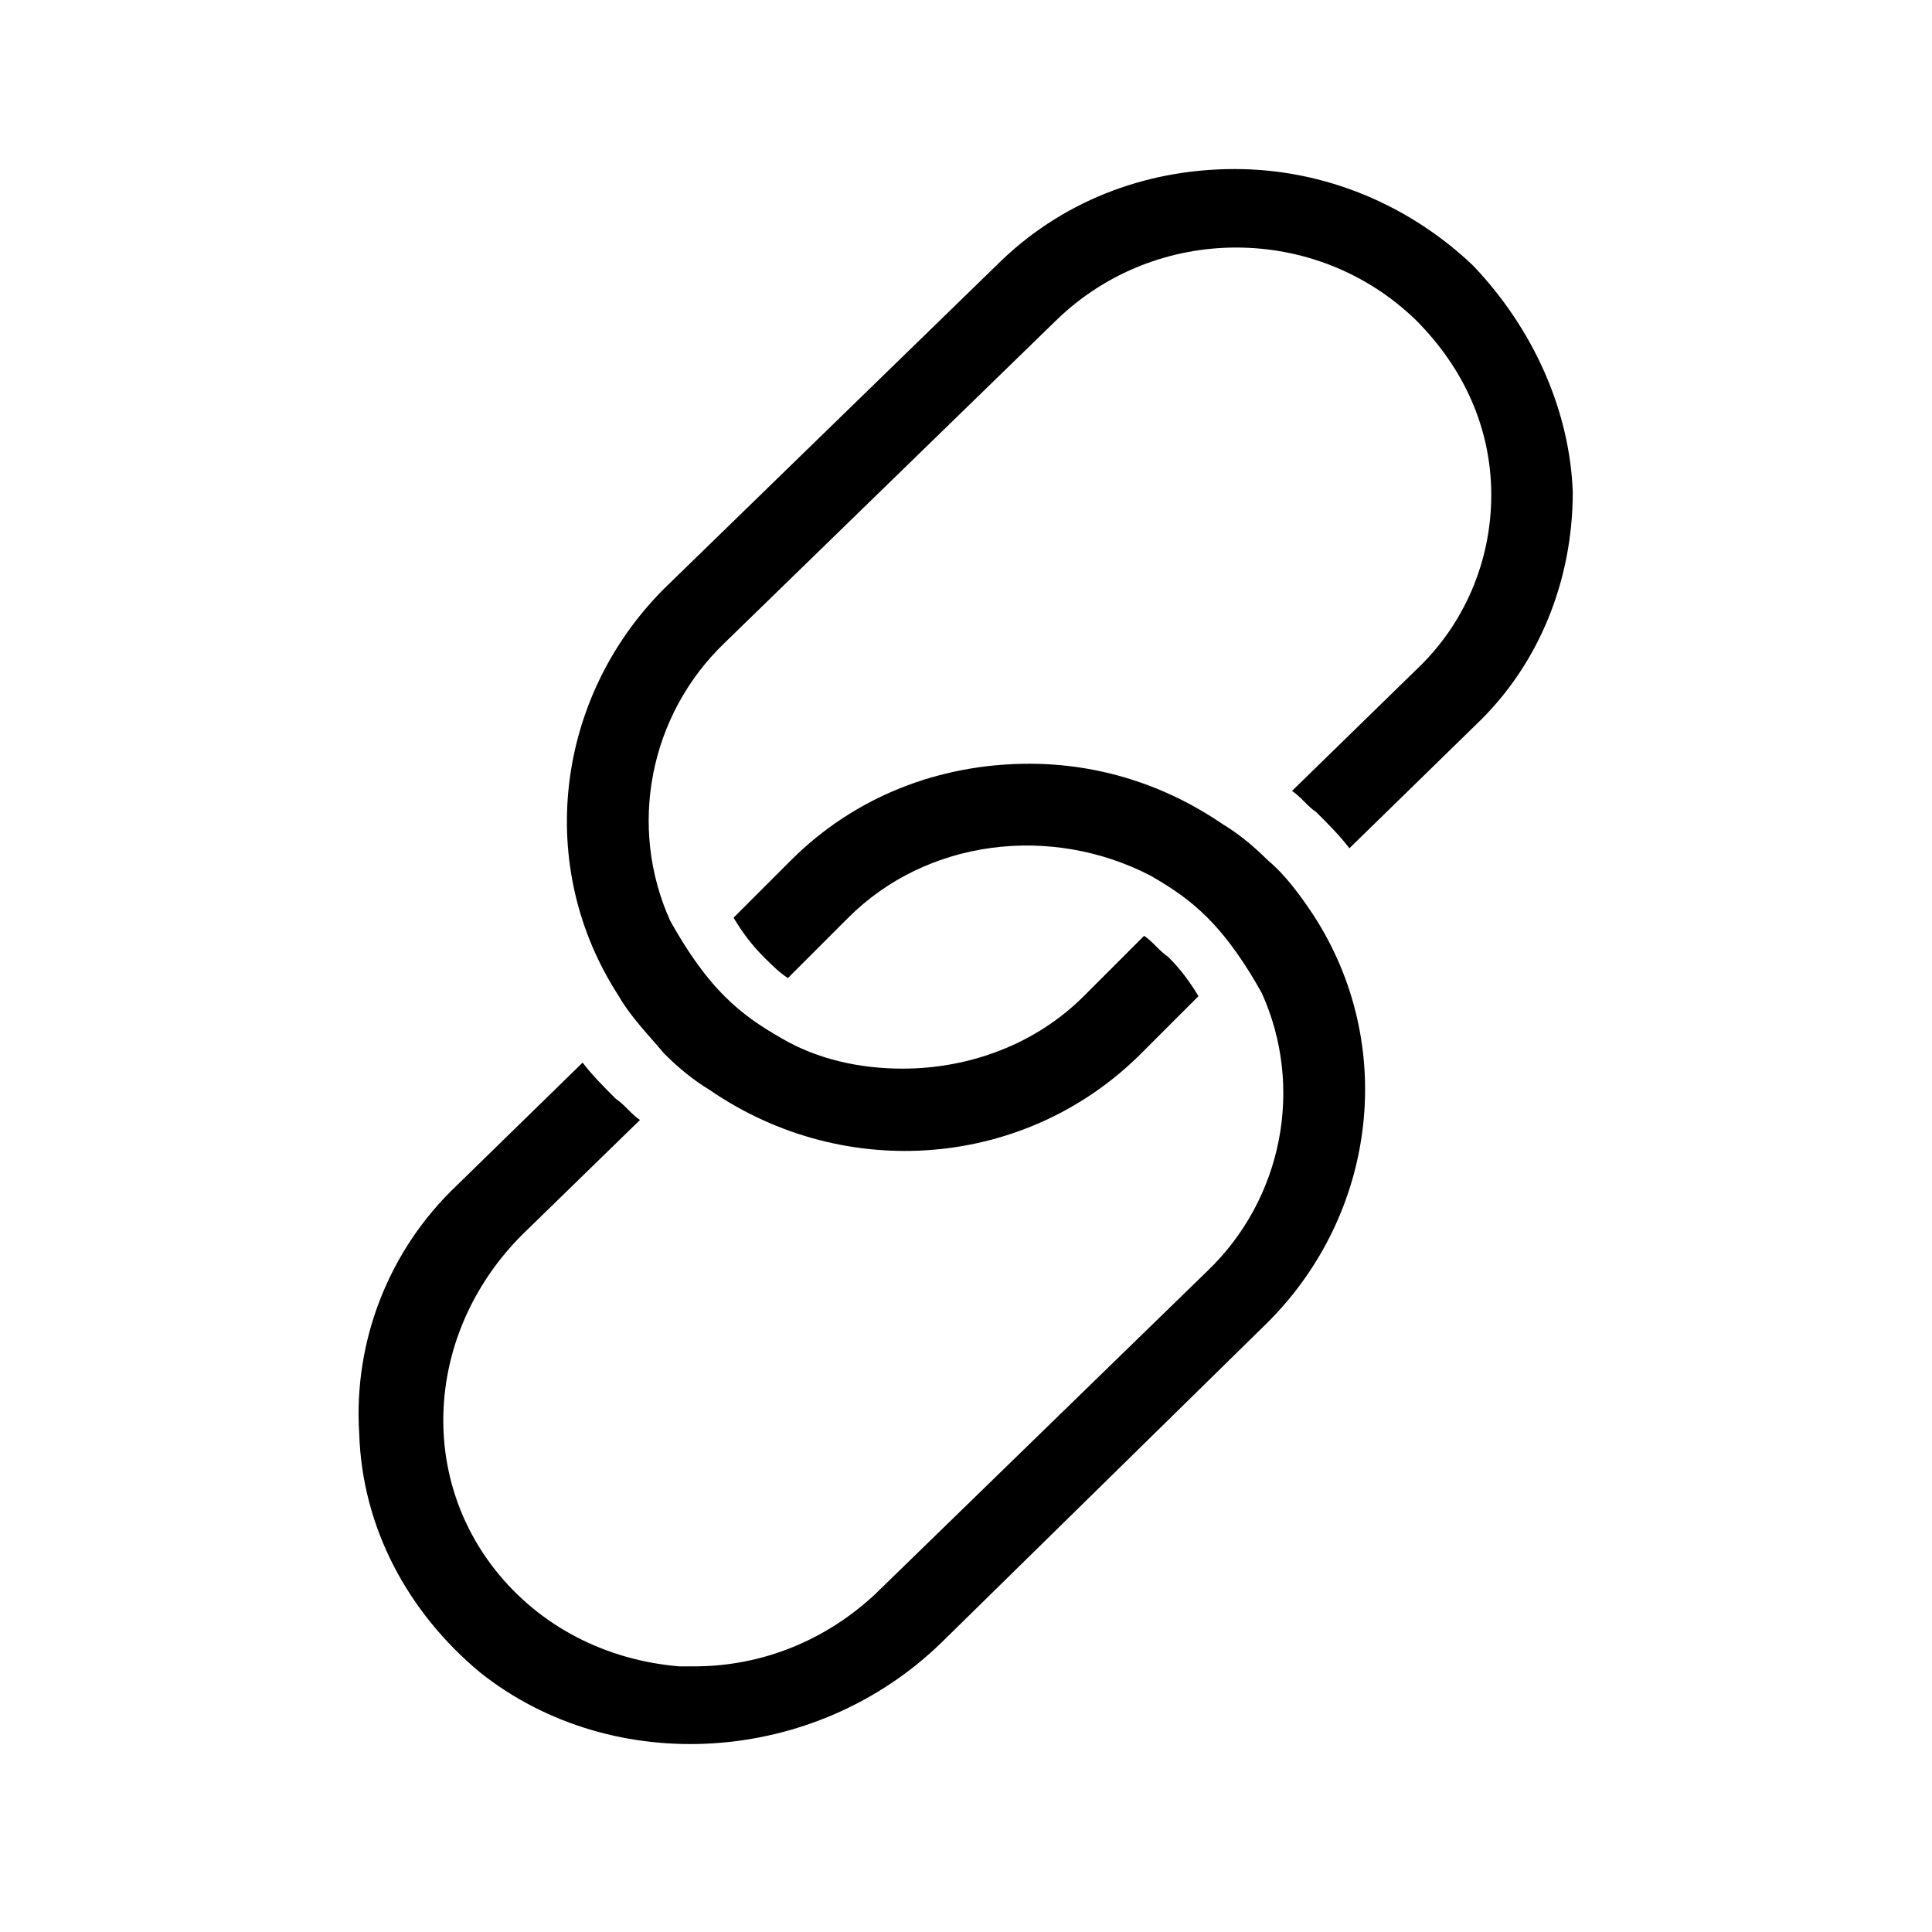 <?xml version="1.0" encoding="utf-8"?>
<!-- Generator: Adobe Illustrator 28.1.0, SVG Export Plug-In . SVG Version: 6.00 Build 0)  -->
<svg version="1.1" id="Layer_1" xmlns="http://www.w3.org/2000/svg" xmlns:xlink="http://www.w3.org/1999/xlink" x="0px" y="0px"
	 viewBox="0 0 64 64" style="enable-background:new 0 0 64 64;" xml:space="preserve">
<g>
	<path d="M48.8,8.8c-2.1-2-4.9-3.2-7.9-3.2h0c-3,0-5.8,1.1-7.9,3.2L22,19.5c-3.6,3.6-4.3,9.2-1.5,13.5c0.4,0.7,1,1.3,1.5,1.9
		c0.5,0.5,1,0.9,1.5,1.2c4.5,3.1,10.5,2.6,14.3-1.2l1.9-1.9c-0.3-0.5-0.6-0.9-1-1.3c-0.3-0.2-0.5-0.5-0.8-0.7l-2,2
		c-1.6,1.6-3.8,2.4-6,2.4c-1.4,0-2.8-0.3-4-1c-0.7-0.4-1.3-0.8-1.9-1.4c-0.7-0.7-1.3-1.6-1.8-2.5c-1.4-3.1-0.7-6.8,1.8-9.2l11-10.7
		c3.3-3.2,8.6-3.2,11.9,0c1.6,1.6,2.5,3.6,2.5,5.8c0,2.2-0.9,4.3-2.5,5.8l-4.1,4c0.3,0.2,0.5,0.5,0.8,0.7c0.4,0.4,0.8,0.8,1.1,1.2
		l4.2-4.1c2.1-2,3.2-4.8,3.2-7.7C52,13.6,50.8,10.9,48.8,8.8z"/>
	<path d="M42,28.5c-0.5-0.5-1-0.9-1.5-1.2c-1.9-1.3-4.1-2-6.4-2h0c-3,0-5.8,1.1-7.9,3.2l-1.9,1.9c0.3,0.5,0.6,0.9,1,1.3
		c0.3,0.3,0.5,0.5,0.8,0.7l2-2c2.6-2.6,6.7-3.1,10-1.4c0.7,0.4,1.3,0.8,1.9,1.4c0.7,0.7,1.3,1.6,1.8,2.5c1.4,3.1,0.7,6.8-1.8,9.2
		l-11,10.7c-1.6,1.5-3.7,2.4-6,2.4c-0.2,0-0.3,0-0.5,0c-2.4-0.2-4.6-1.3-6.1-3.2c-2.6-3.3-2.2-8,0.9-11.1l3.9-3.8
		c-0.3-0.2-0.5-0.5-0.8-0.7c-0.4-0.4-0.8-0.8-1.1-1.2l-4.2,4.1c-2.2,2.1-3.4,5.1-3.2,8.2c0.1,3.1,1.6,5.9,4,7.9
		c4.4,3.5,11.1,3.1,15.3-1L42,43.8c3.6-3.6,4.3-9.2,1.5-13.5C43.1,29.7,42.6,29,42,28.5z"/>
</g>
</svg>

